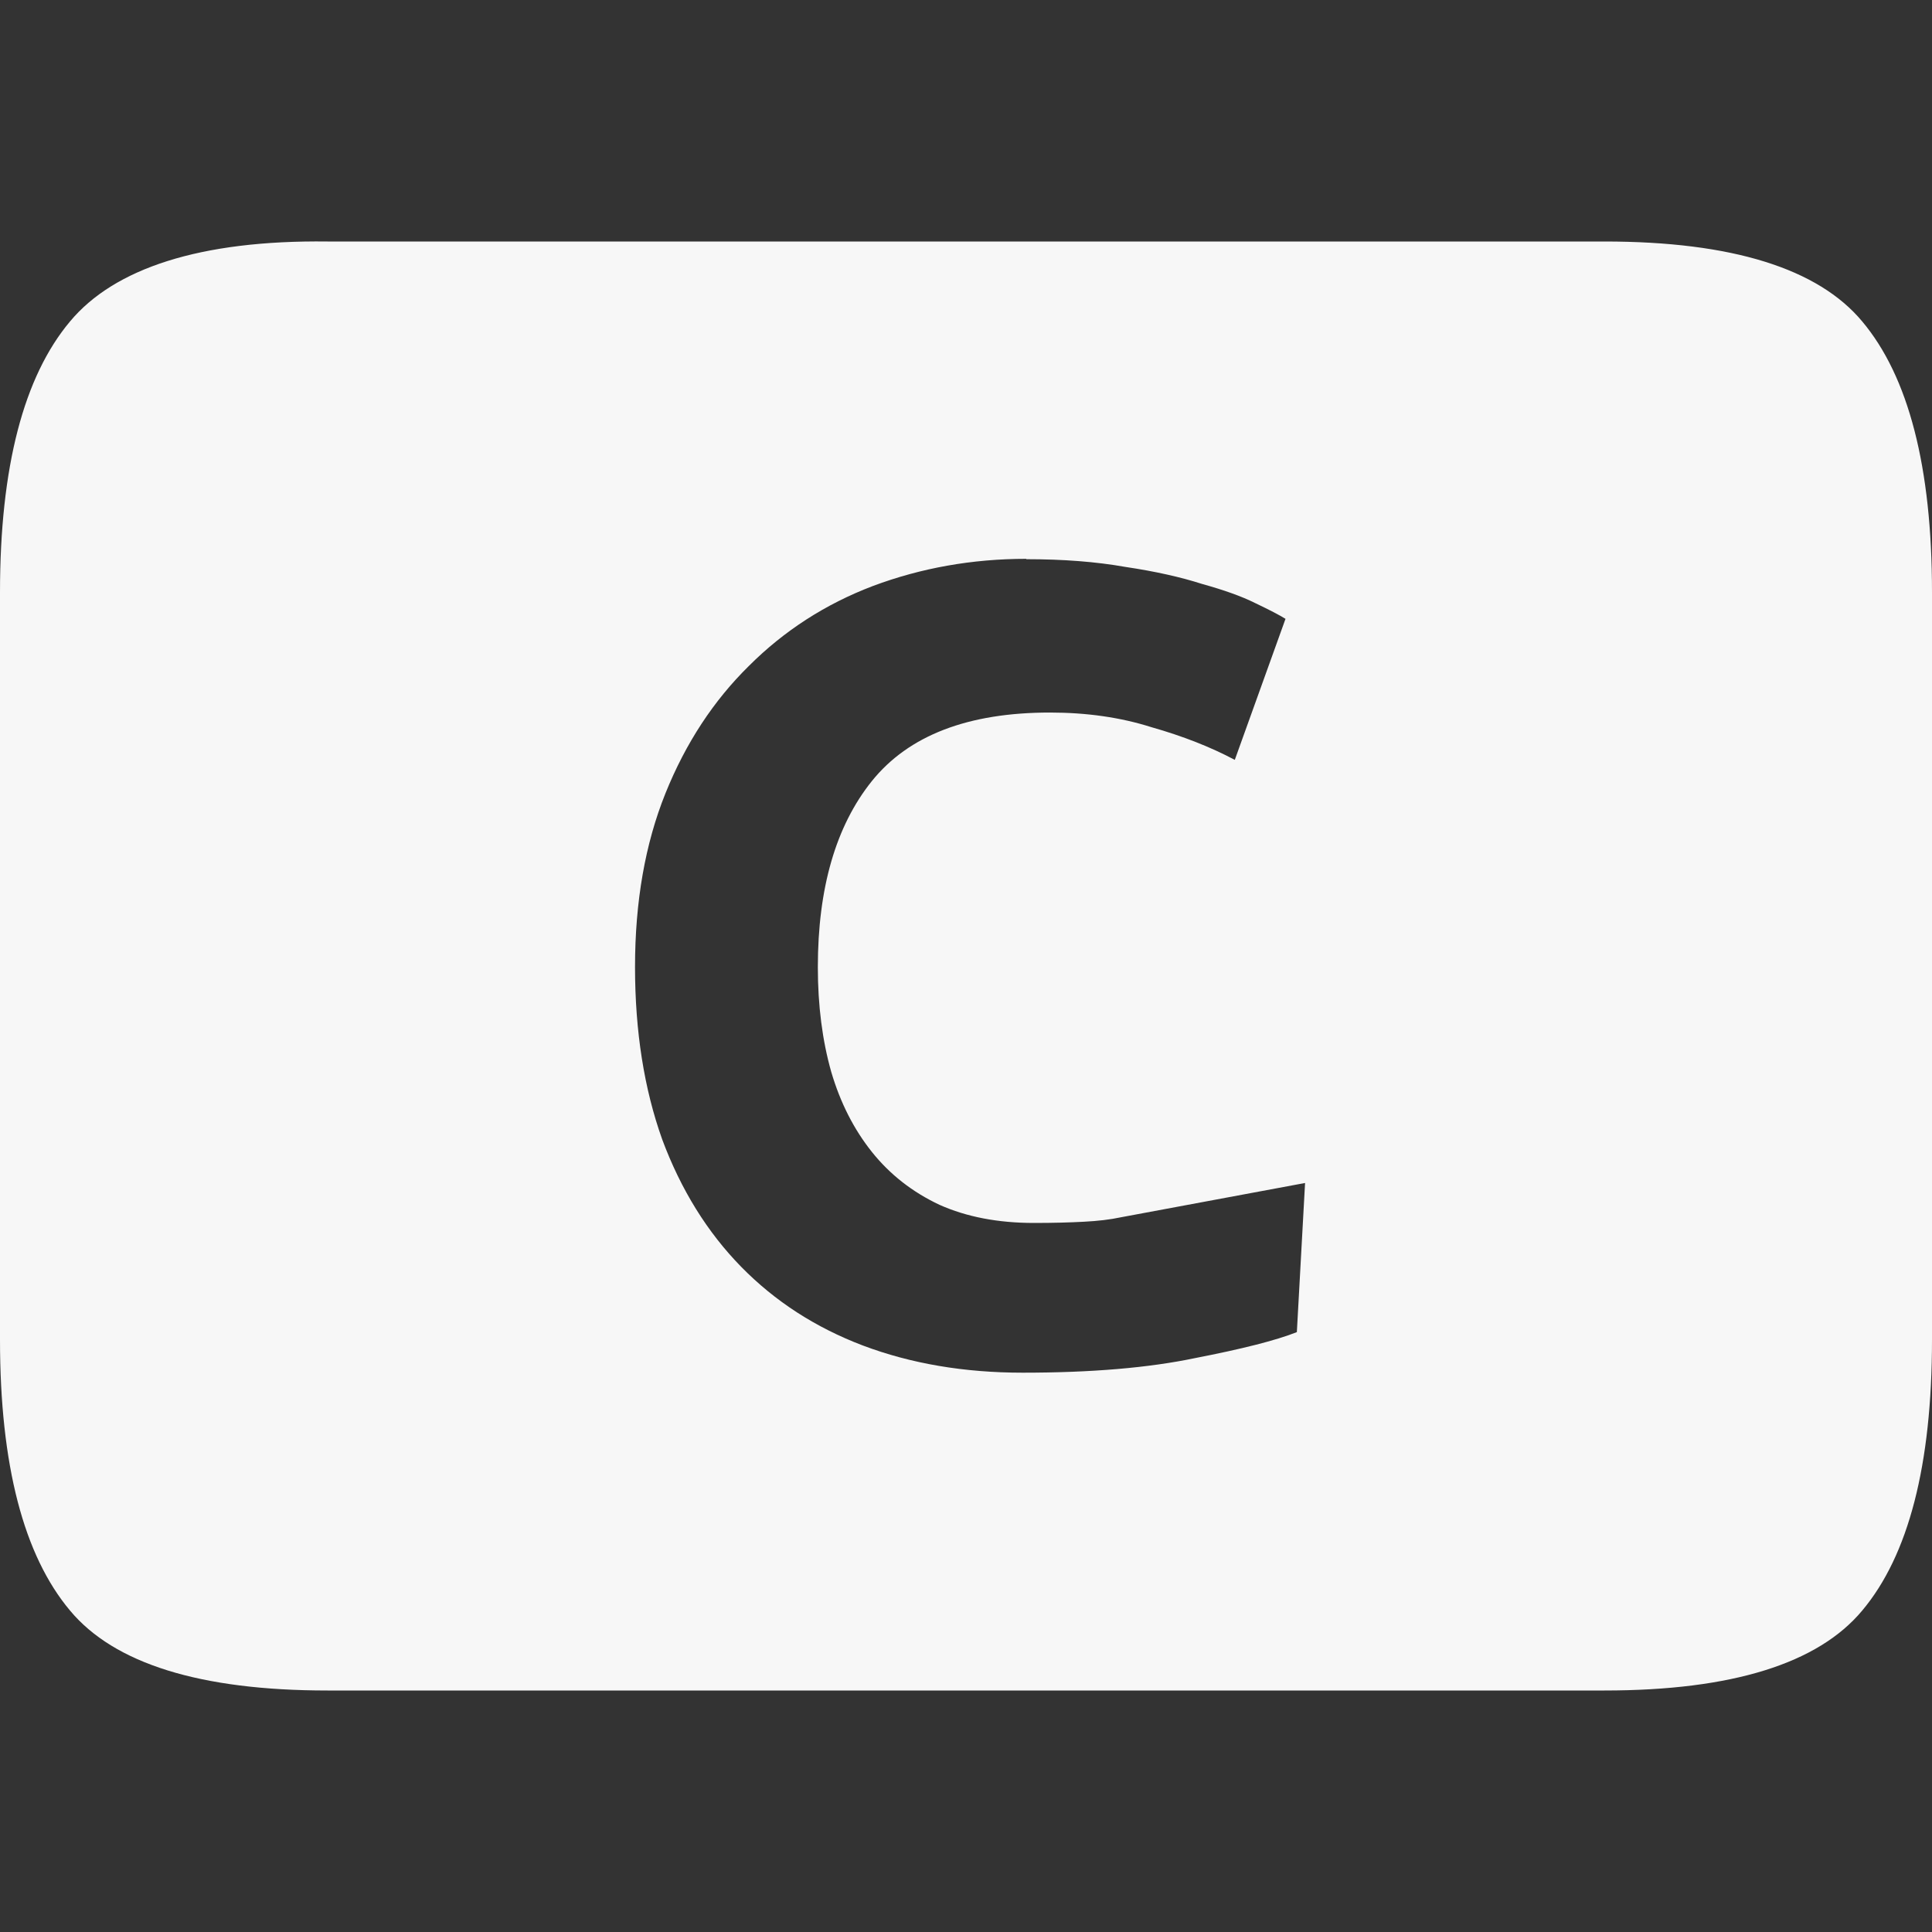 <?xml version="1.0" encoding="UTF-8" standalone="no"?>
<svg
   xmlns:osb="http://www.openswatchbook.org/uri/2009/osb"
   xmlns:dc="http://purl.org/dc/elements/1.1/"
   xmlns:cc="http://creativecommons.org/ns#"
   xmlns:rdf="http://www.w3.org/1999/02/22-rdf-syntax-ns#"
   xmlns:svg="http://www.w3.org/2000/svg"
   xmlns="http://www.w3.org/2000/svg"
   xmlns:sodipodi="http://sodipodi.sourceforge.net/DTD/sodipodi-0.dtd"
   xmlns:inkscape="http://www.inkscape.org/namespaces/inkscape"
   height="16"
   id="svg7384"
   version="1.1"
   width="16"
   sodipodi:docname="network-cellular-gprs-symbolic.svg"
   inkscape:version="0.92.2 (unknown)">
  <rect width="100%" height="100%" fill="#333333" stroke="none"/>
  <sodipodi:namedview
     pagecolor="#F7F7F7"
     bordercolor="#F7F7F7"
     borderopacity="1"
     objecttolerance="10"
     gridtolerance="10"
     guidetolerance="10"
     inkscape:pageopacity="0"
     inkscape:pageshadow="2"
     inkscape:window-width="785"
     inkscape:window-height="480"
     id="namedview27"
     showgrid="false"
     inkscape:zoom="14.75"
     inkscape:cx="8.0000076"
     inkscape:cy="8"
     inkscape:window-x="629"
     inkscape:window-y="90"
     inkscape:window-maximized="0"
     inkscape:current-layer="layer9" />
  <defs
     id="defs7386">
    <linearGradient
       id="linearGradient5606"
       osb:paint="solid">
      <stop
         id="stop5608"
         offset="0"
         style="stop-color:#F7F7F7;stop-opacity:1;" />
    </linearGradient>
    <linearGradient
       id="linearGradient4526"
       osb:paint="solid">
      <stop
         id="stop4528"
         offset="0"
         style="stop-color:#F7F7F7;stop-opacity:1;" />
    </linearGradient>
  </defs>
  <g
     id="layer9"
     label="status"
     style="display:inline"
     transform="translate(-753,227)">
    <path
       d="m 755.713,-225 c -1.058,-0.013 -1.768,0.224 -2.133,0.662 -0.383,0.456 -0.58,1.204 -0.58,2.244 v 6.188 c 0,1.04 0.197,1.788 0.58,2.244 0.365,0.438 1.075,0.662 2.133,0.662 h 10.574 c 1.058,0 1.77,-0.224 2.135,-0.662 0.383,-0.456 0.578,-1.204 0.578,-2.244 v -6.188 c 0,-1.04 -0.195,-1.788 -0.578,-2.244 -0.365,-0.438 -1.077,-0.662 -2.135,-0.662 z m 5.787,2.631 c 0.305,0 0.578,0.021 0.82,0.064 0.249,0.037 0.461,0.085 0.635,0.141 0.18,0.05 0.327,0.102 0.439,0.158 0.118,0.056 0.202,0.1 0.252,0.131 l -0.42,1.168 c -0.199,-0.106 -0.43,-0.197 -0.691,-0.271 -0.255,-0.081 -0.535,-0.121 -0.84,-0.121 -0.678,0 -1.17,0.189 -1.475,0.568 -0.299,0.373 -0.447,0.888 -0.447,1.541 0,0.317 0.037,0.606 0.111,0.867 0.075,0.255 0.187,0.475 0.336,0.662 0.149,0.187 0.337,0.334 0.561,0.439 0.224,0.1 0.485,0.15 0.783,0.15 0.162,0 0.298,-0.004 0.41,-0.01 0.118,-0.006 0.221,-0.018 0.309,-0.037 v 0 l 1.525,-0.284 -0.068,1.235 c -0.174,0.069 -0.456,0.14 -0.842,0.215 -0.386,0.081 -0.862,0.121 -1.428,0.121 -0.485,0 -0.926,-0.075 -1.324,-0.225 -0.392,-0.149 -0.728,-0.366 -1.008,-0.652 -0.28,-0.286 -0.499,-0.638 -0.654,-1.055 -0.149,-0.417 -0.225,-0.893 -0.225,-1.428 0,-0.541 0.084,-1.021 0.252,-1.438 0.168,-0.417 0.399,-0.768 0.691,-1.055 0.292,-0.292 0.635,-0.513 1.027,-0.662 0.398,-0.149 0.822,-0.225 1.27,-0.225 z"
       id="path6788"
       style="font-style:normal;font-variant:normal;font-weight:normal;font-stretch:normal;font-size:15px;line-height:125%;font-family:Ubuntu;-inkscape-font-specification:Ubuntu;text-align:center;letter-spacing:0px;word-spacing:0px;writing-mode:lr-tb;text-anchor:middle;fill:#F7F7F7;fill-opacity:1;stroke:none;stroke-width:2"
       inkscape:connector-curvature="0"
       sodipodi:nodetypes="ccsscsscsscsccccccccscscccsccccccscscsccccc" />
  </g>
  <g
     id="layer2"
     transform="translate(-512,-140)" />
  <g
     id="layer3"
     style="display:inline"
     transform="translate(-512,-140)" />
  <g
     id="g6217"
     transform="translate(-512,-140)" />
  <g
     id="layer1"
     transform="translate(-512,-140)" />
</svg>
